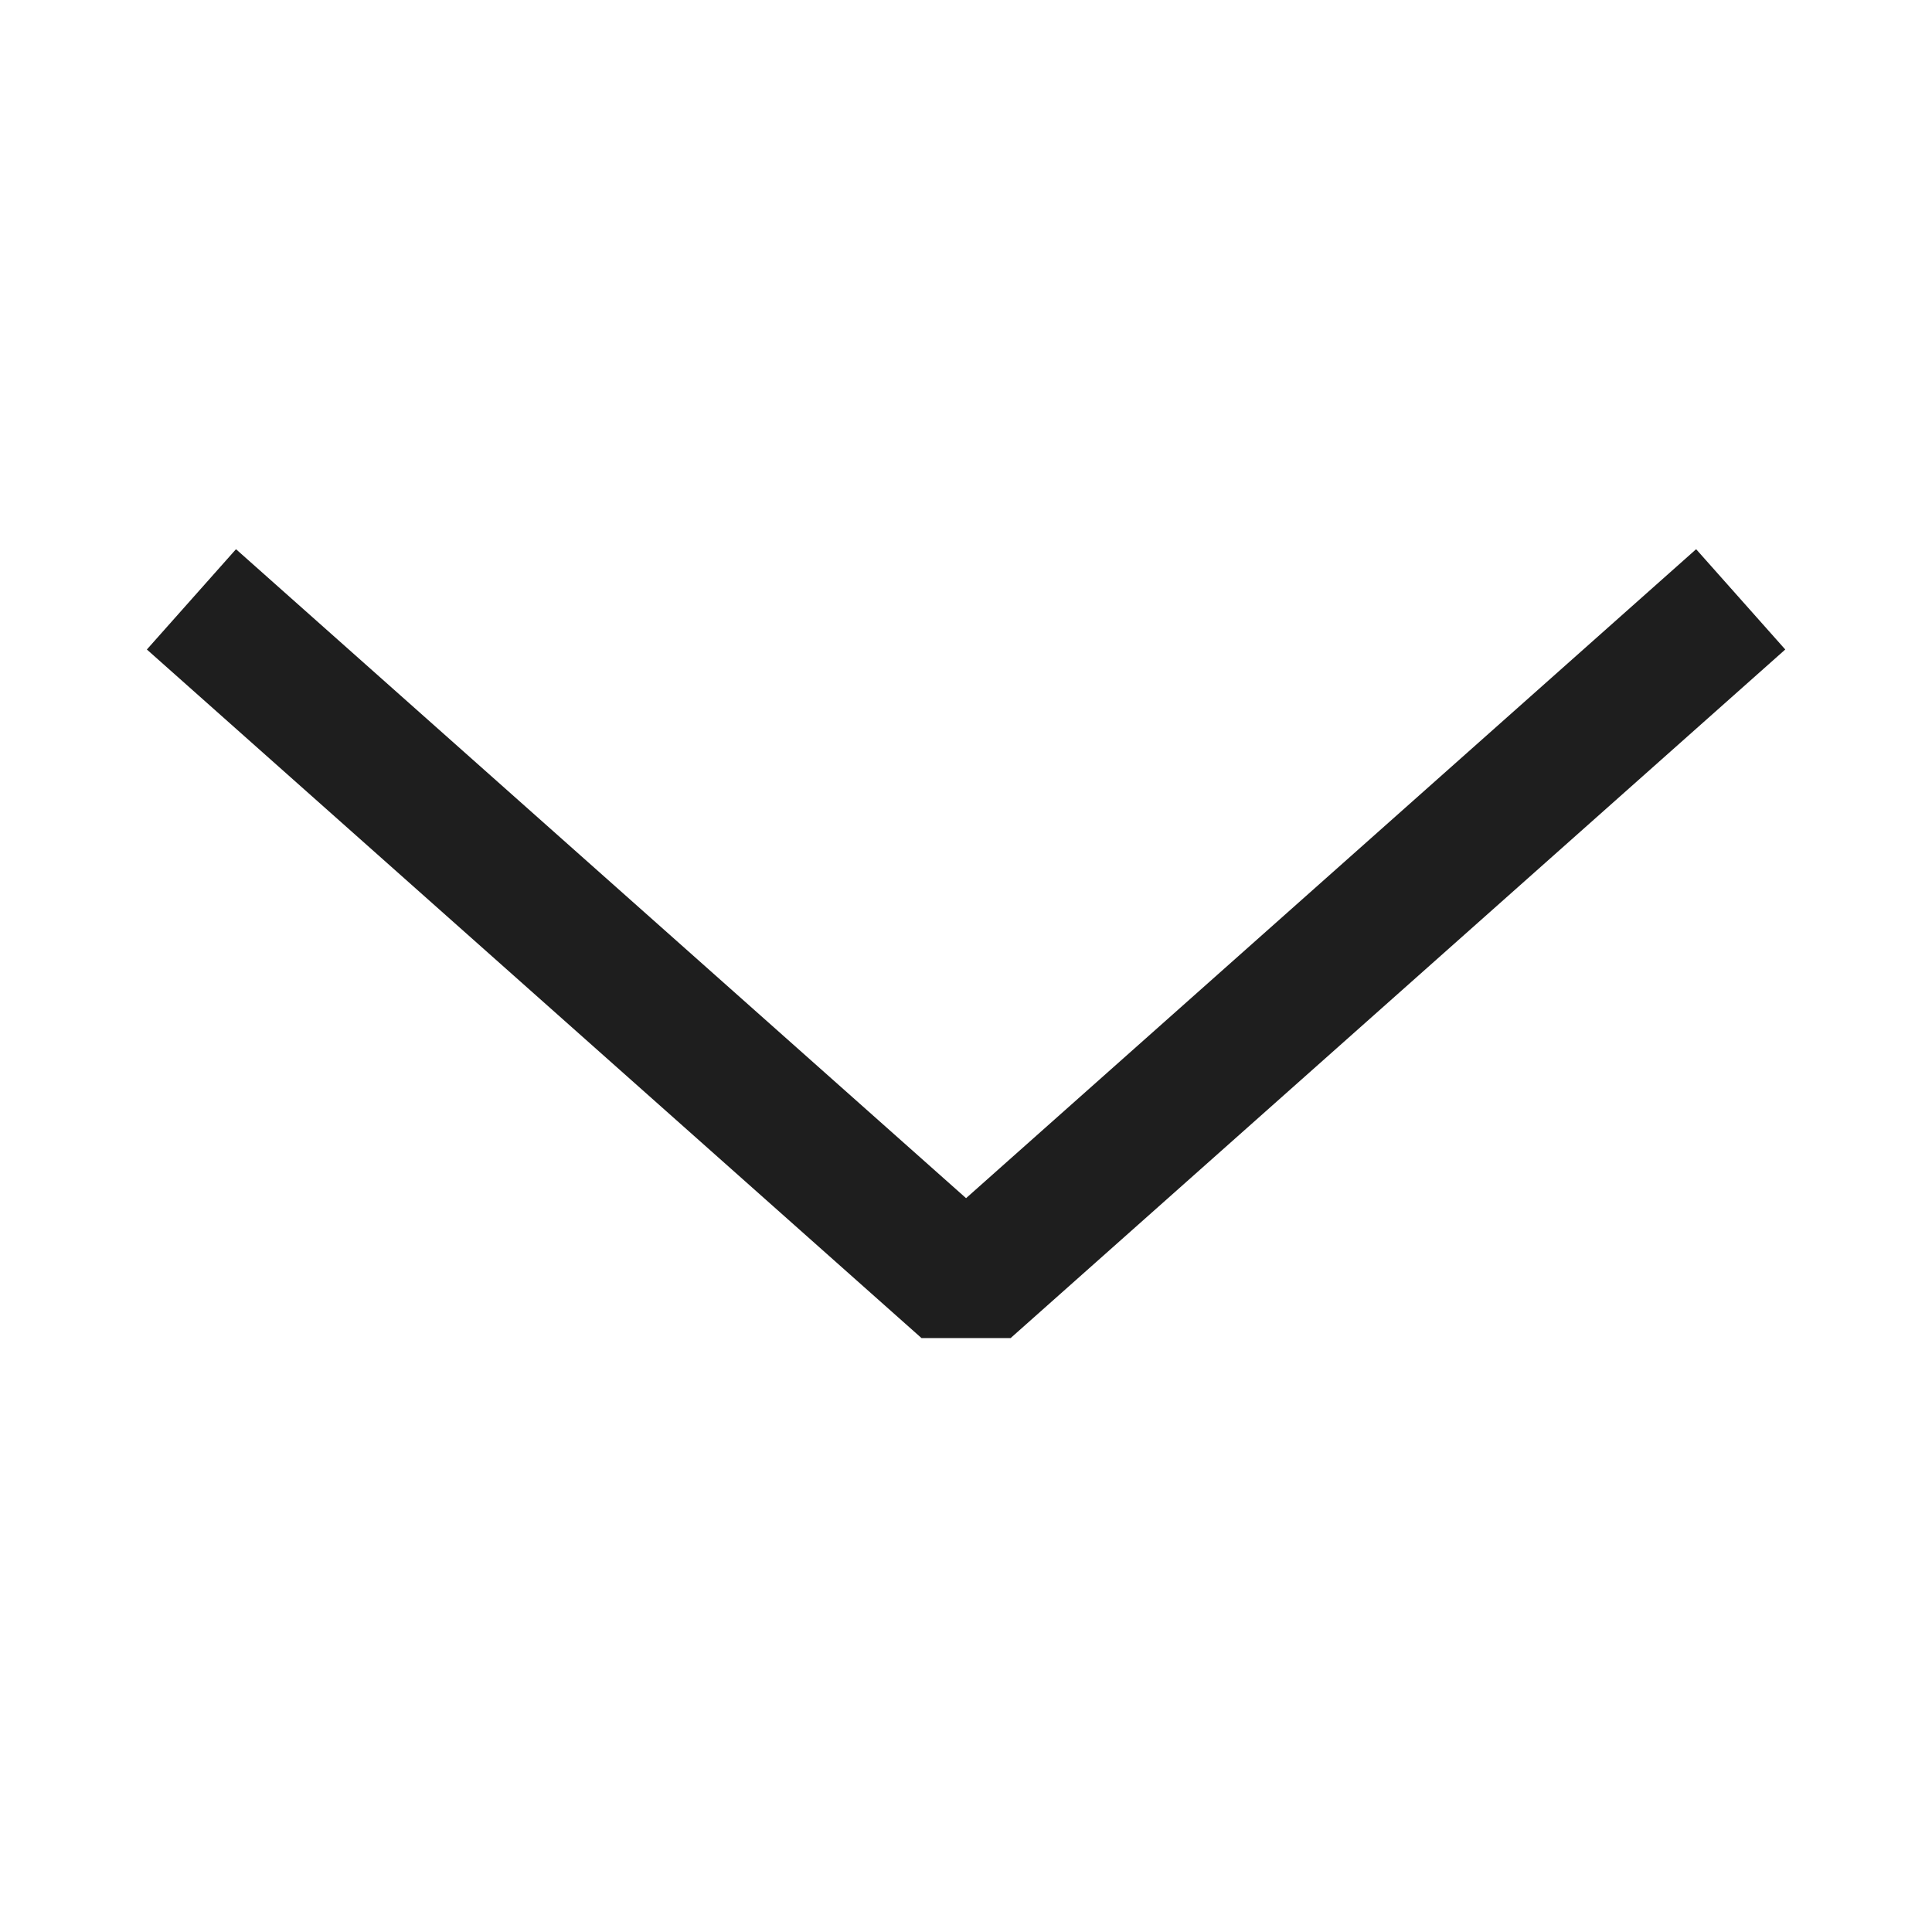 <svg width="60" height="60" viewBox="0 0 60 60" fill="none" xmlns="http://www.w3.org/2000/svg">
<path fill-rule="evenodd" clip-rule="evenodd" d="M30.002 37.21L52.675 17.056L55.443 20.171L31.386 41.555L28.618 41.555L4.561 20.171L7.329 17.056L30.002 37.21Z" fill="#1E1E1E"/>
</svg>
